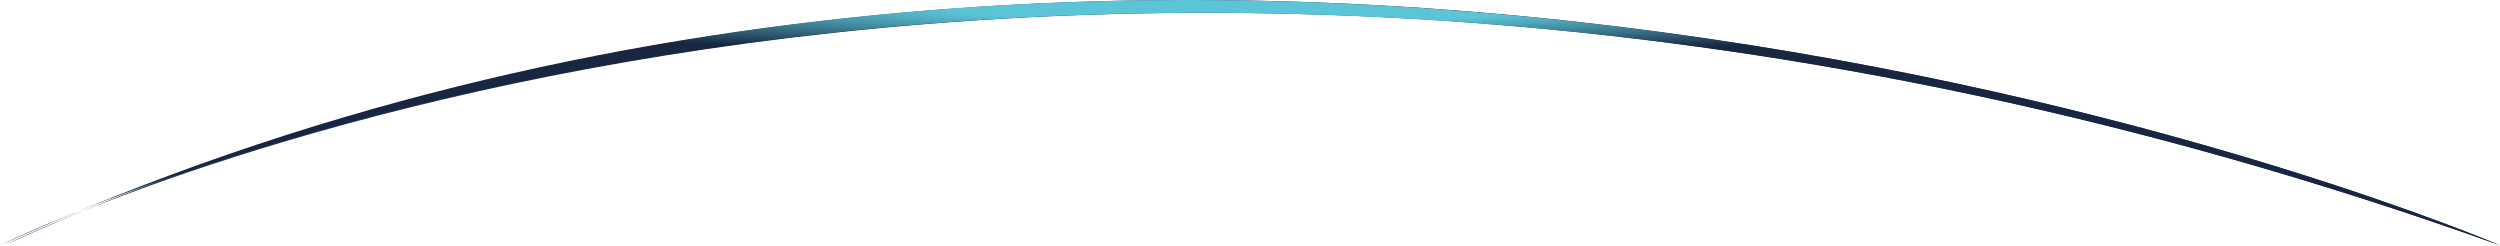 <svg width="1170" height="115" viewBox="0 0 1170 115" fill="none" xmlns="http://www.w3.org/2000/svg">
<path fill-rule="evenodd" clip-rule="evenodd" d="M2 114.809C2 114.809 488.931 -130.025 1170 114.809C1170 114.809 568.869 -143.511 2 114.809Z" fill="#203357"/>
<path style="mix-blend-mode:color-dodge" fill-rule="evenodd" clip-rule="evenodd" d="M0 114.809C0 114.809 487.765 -130.025 1170 114.809C1170 114.809 567.84 -143.511 0 114.809Z" fill="url(#paint0_radial)"/>
<defs>
<radialGradient id="paint0_radial" cx="0" cy="0" r="1" gradientUnits="userSpaceOnUse" gradientTransform="translate(581.599 4.191) scale(415.662 20.723)">
<stop offset="0.321" stop-color="#5BC4D6"/>
<stop offset="1" stop-color="#182641"/>
</radialGradient>
</defs>
</svg>
